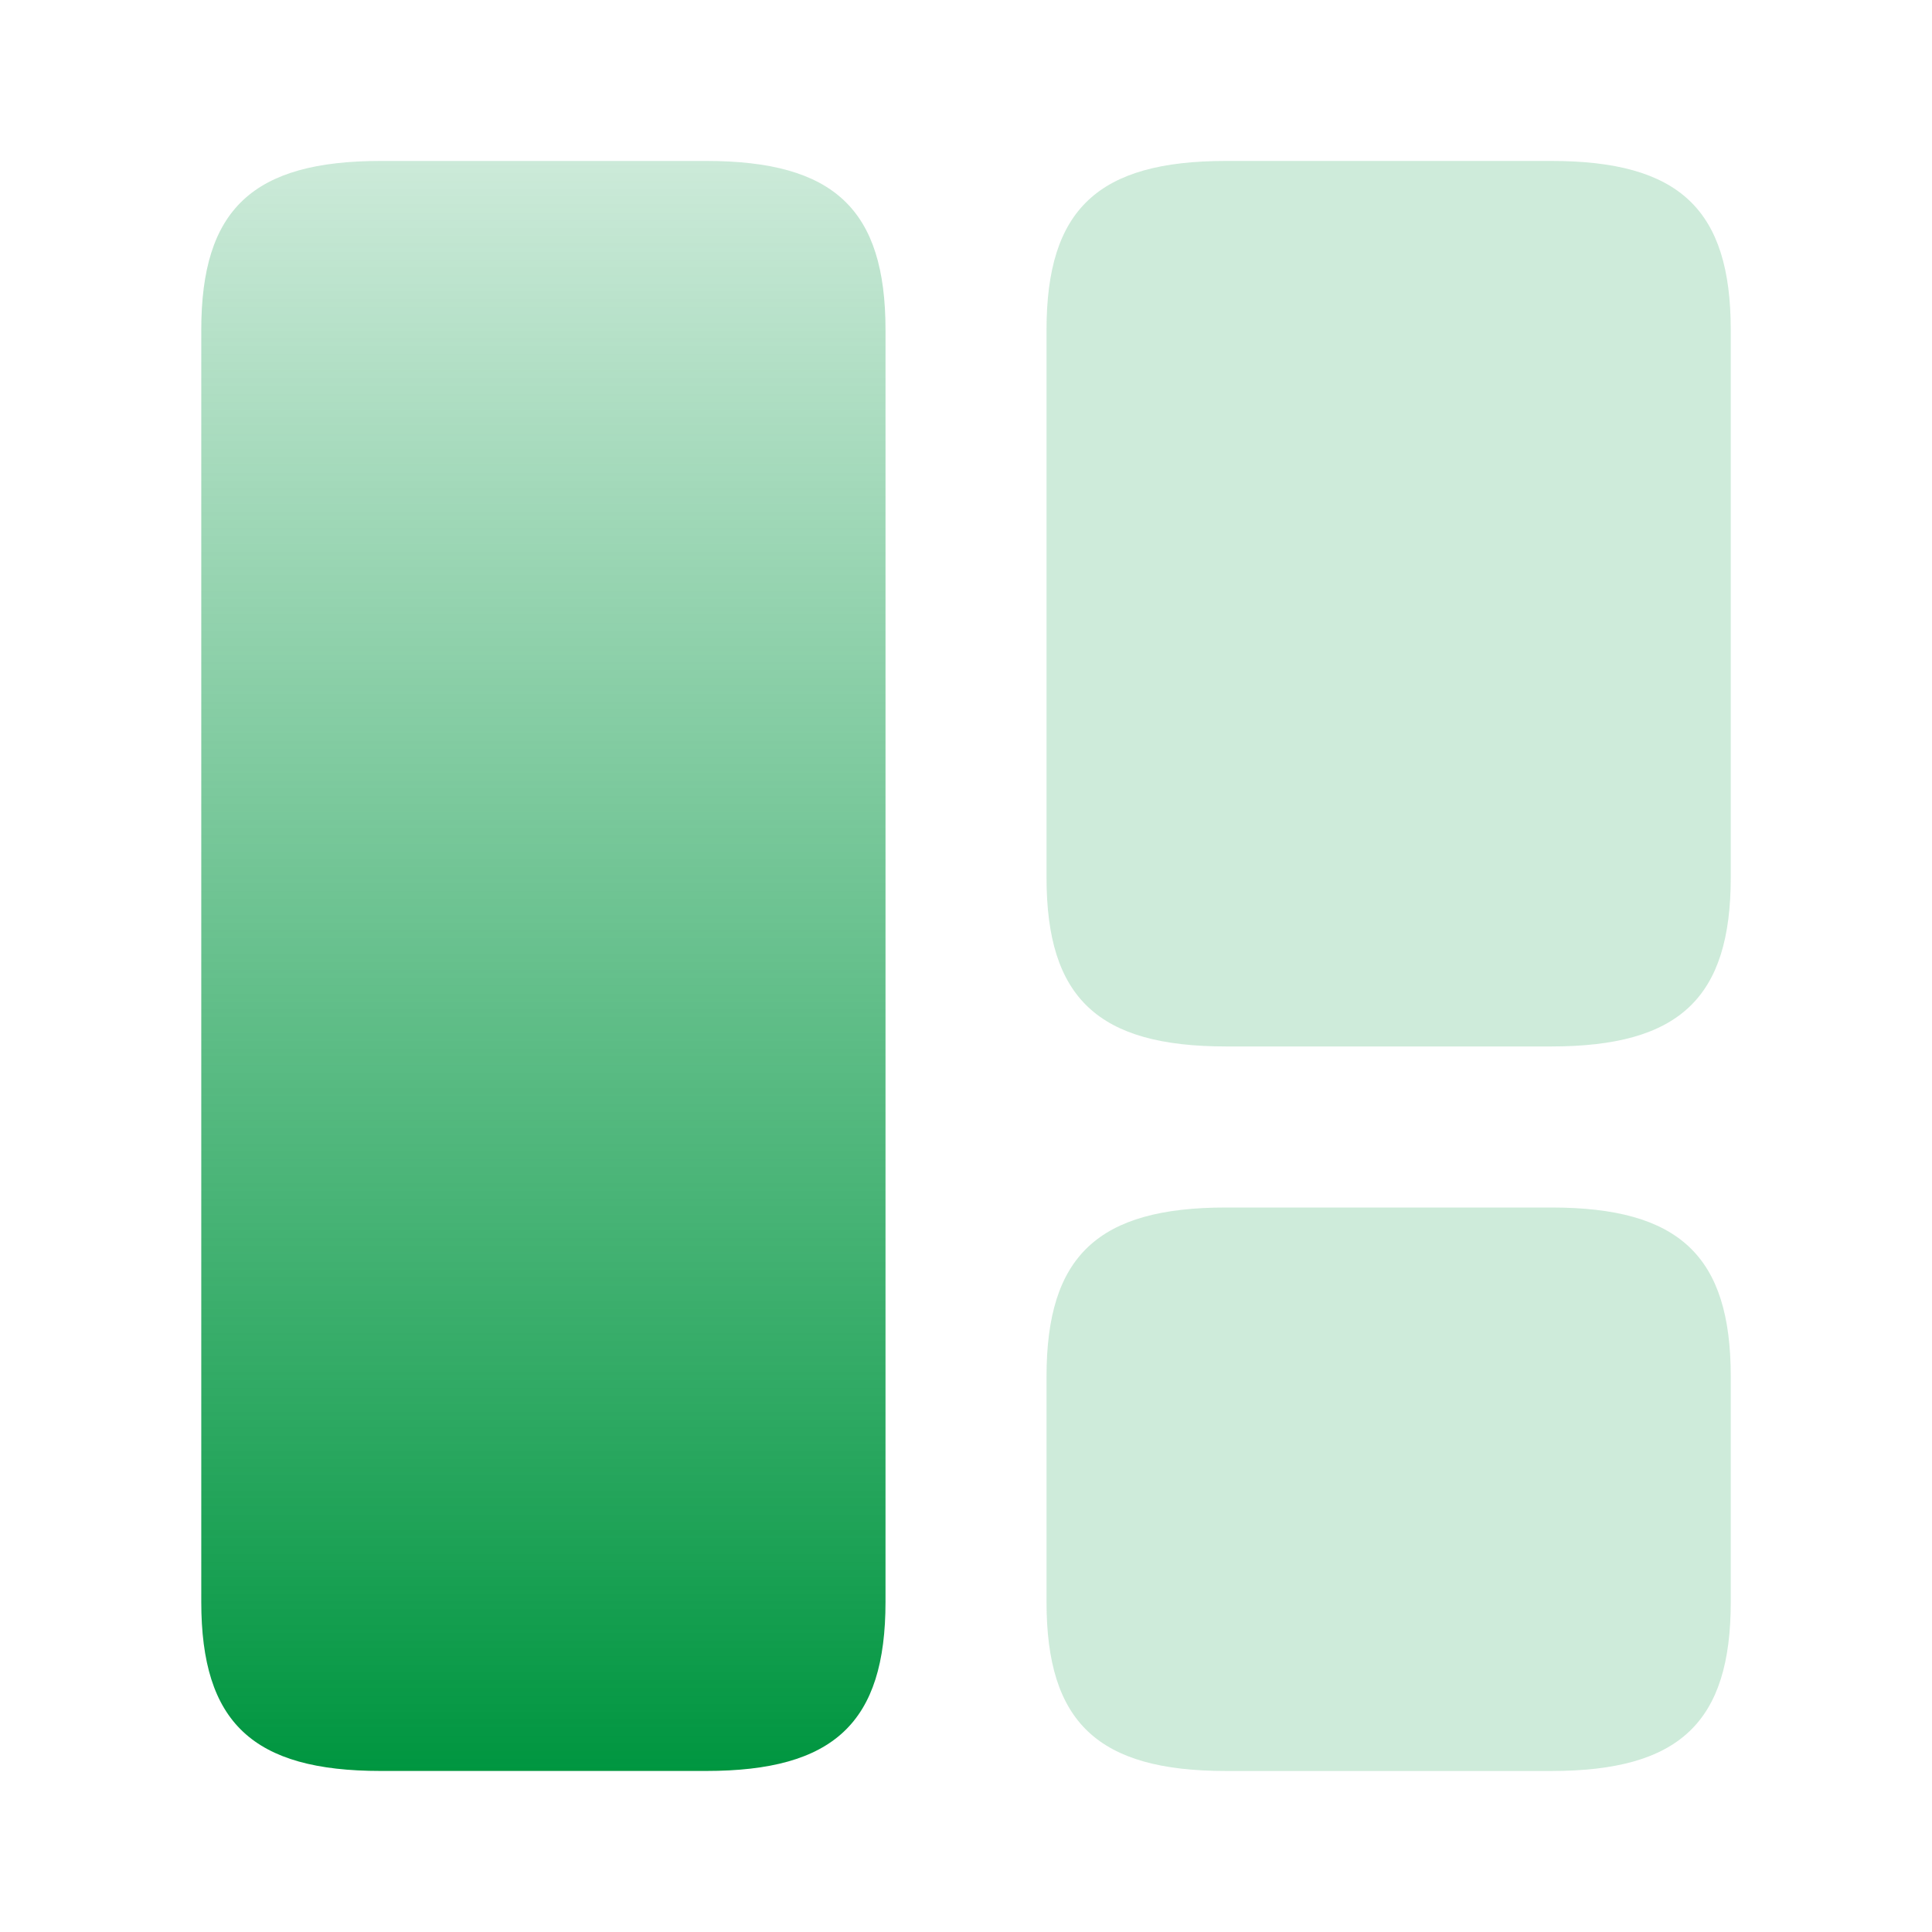 <svg xmlns="http://www.w3.org/2000/svg" width="56" height="56" fill="none"><path fill="url(#a)" d="M25.667 46.43V9.565c0-3.5-1.493-4.9-5.203-4.9h-9.427c-3.71 0-5.203 1.4-5.203 4.9v36.867c0 3.5 1.493 4.9 5.203 4.9h9.427c3.71 0 5.203-1.4 5.203-4.9Z"/><path fill="#009640" fill-opacity=".65" d="M50.167 25.43V9.565c0-3.5-1.493-4.9-5.203-4.9h-9.427c-3.71 0-5.203 1.4-5.203 4.9v15.867c0 3.5 1.493 4.9 5.203 4.9h9.427c3.71 0 5.203-1.4 5.203-4.9Zm0 21.003V39.9c0-3.5-1.493-4.9-5.203-4.9h-9.427c-3.71 0-5.203 1.4-5.203 4.9v6.533c0 3.5 1.493 4.9 5.203 4.9h9.427c3.71 0 5.203-1.4 5.203-4.9Z" opacity=".3"/><defs><linearGradient id="a" x1="15.751" x2="15.751" y1="4.664" y2="51.331" gradientUnits="userSpaceOnUse"><stop stop-color="#009640" stop-opacity=".2"/><stop offset="1" stop-color="#009640"/></linearGradient></defs></svg>
